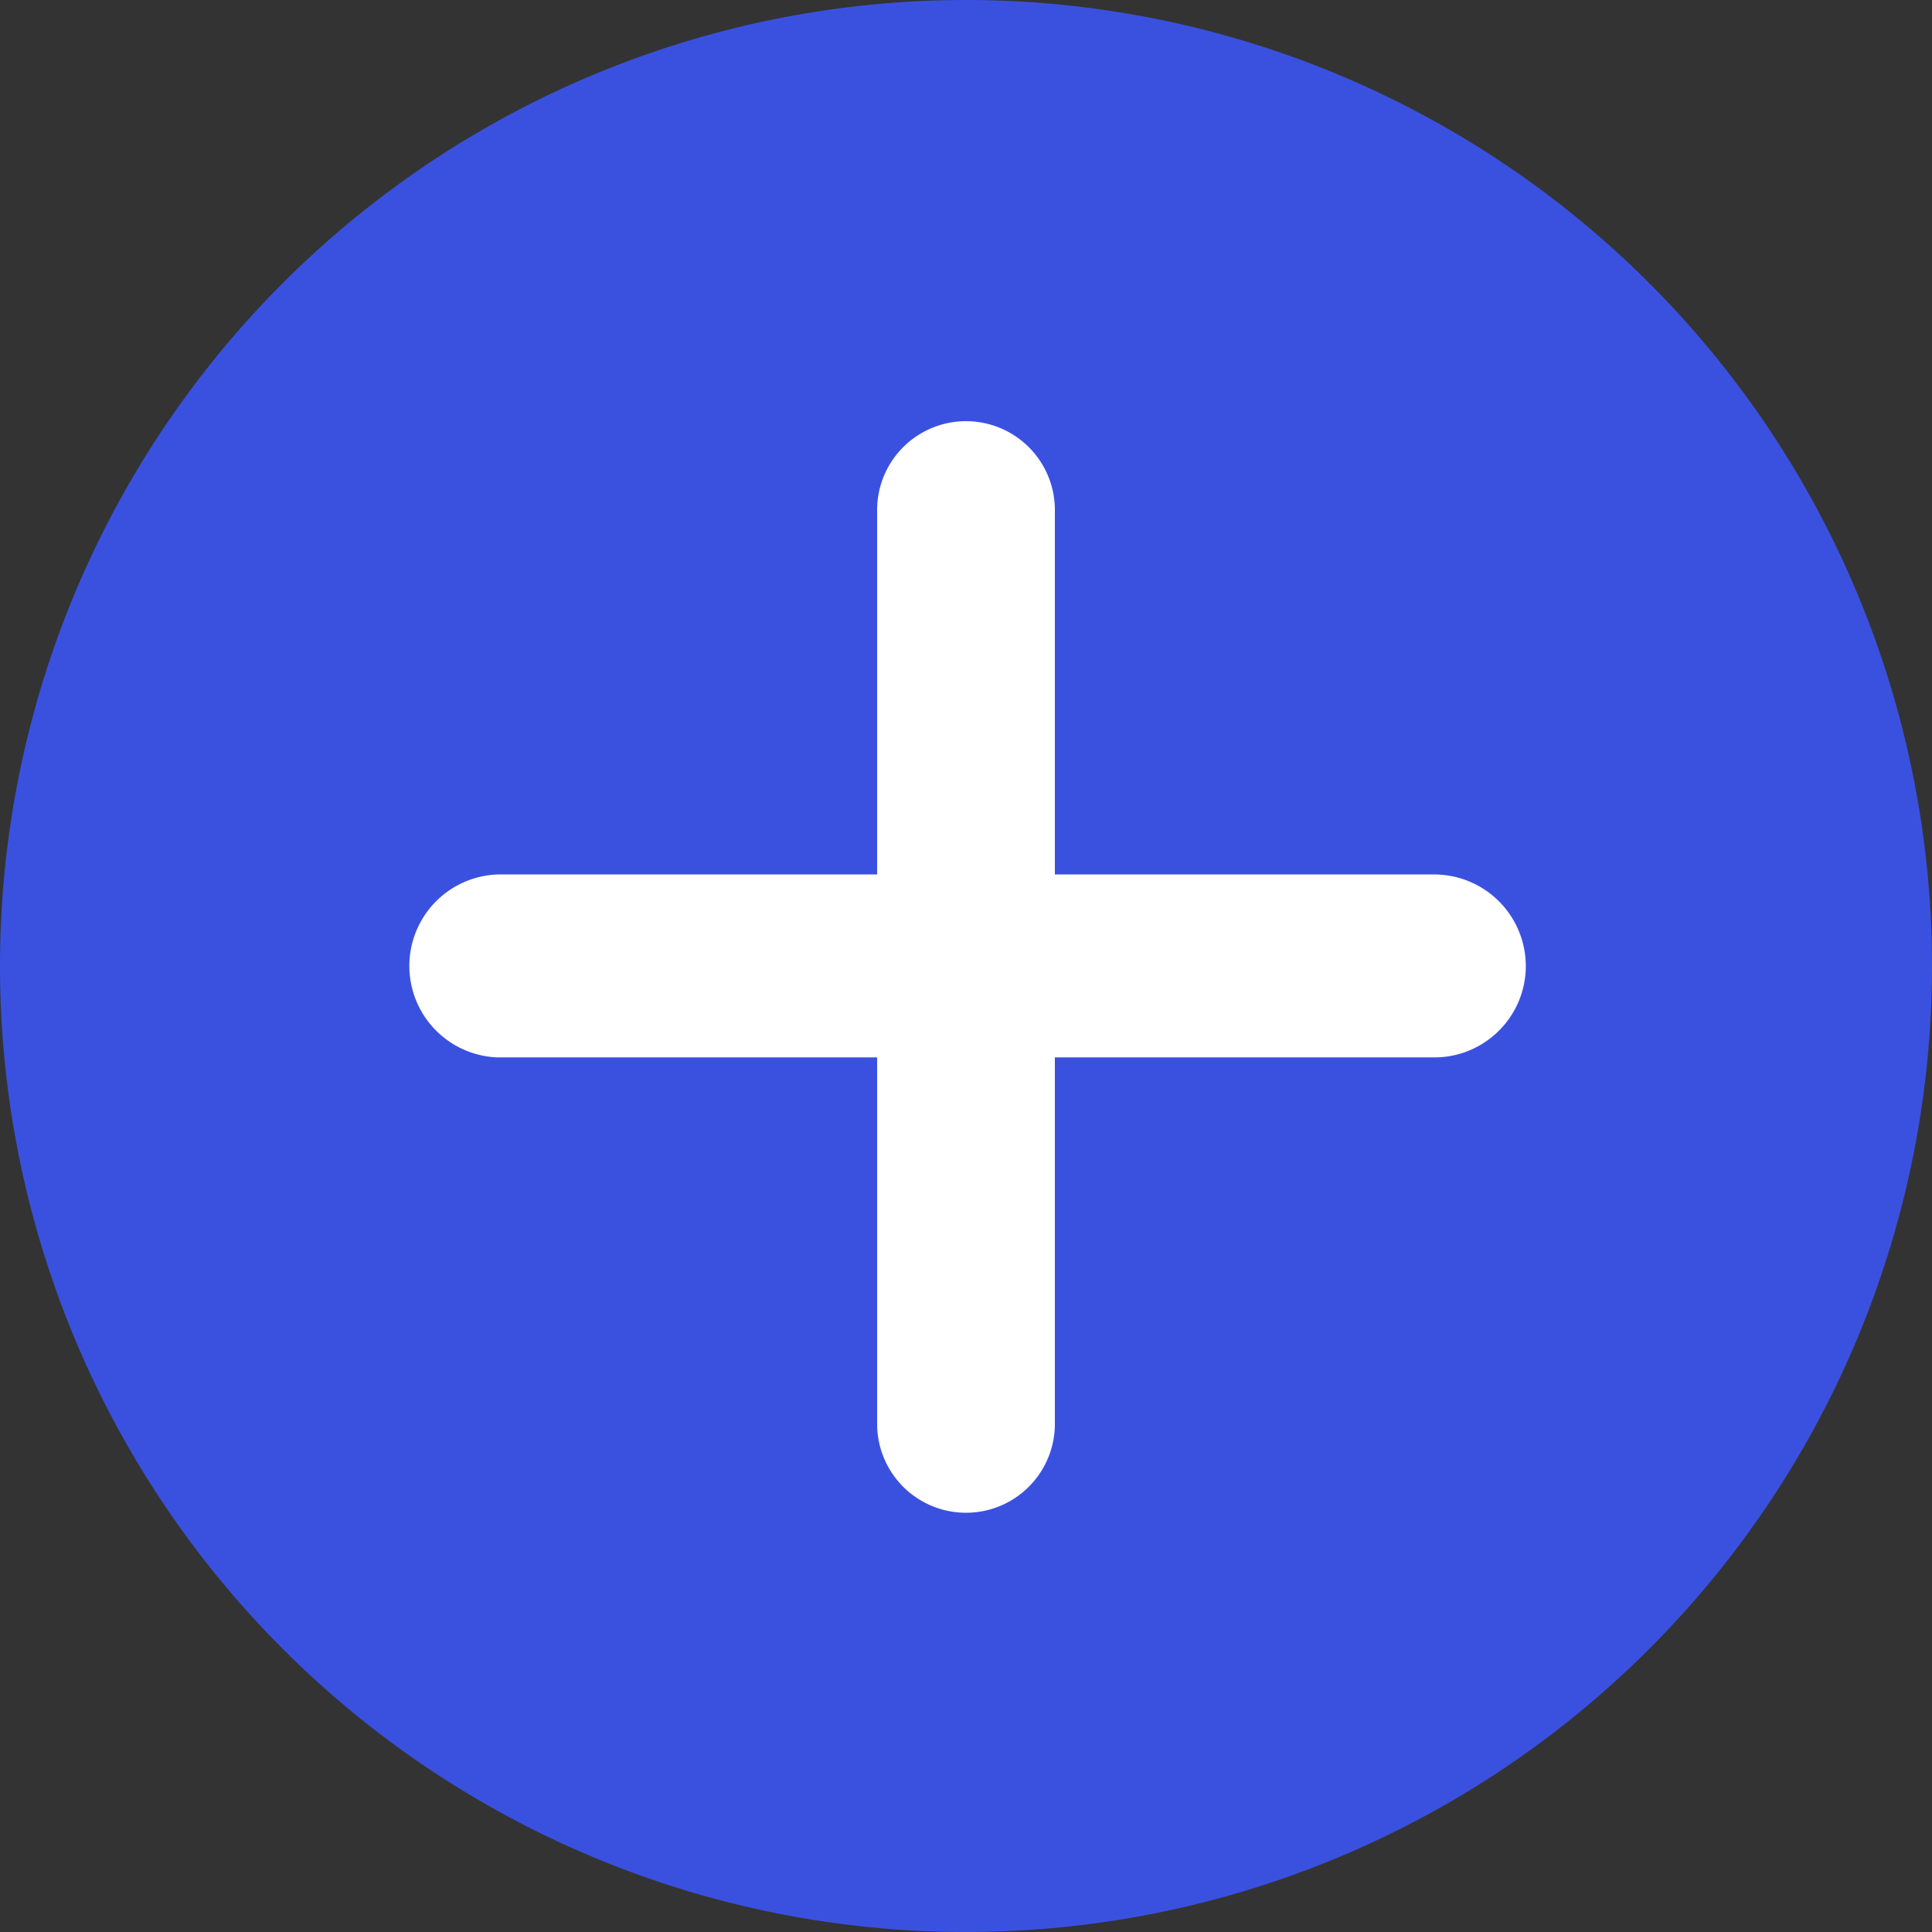 <svg width="16" height="16" viewBox="0 0 16 16" xmlns="http://www.w3.org/2000/svg"><rect x="0" y="0" width="16" height="16" fill="#333333" stroke="none"/><g fill="none" fill-rule="evenodd"><path d="M8 16A8 8 0 1 1 8 0a8 8 0 0 1 0 16Z" fill="#3A51E0"/><path d="M12.636 8a.759.759 0 0 0-.757-.758H8.736V4.224a.736.736 0 1 0-1.472 0v3.018H4.12a.758.758 0 0 0 .001 1.515h3.143v3.035a.735.735 0 1 0 1.472 0V8.757h3.143c.418 0 .757-.34.757-.757" fill="#FFF"/></g></svg>